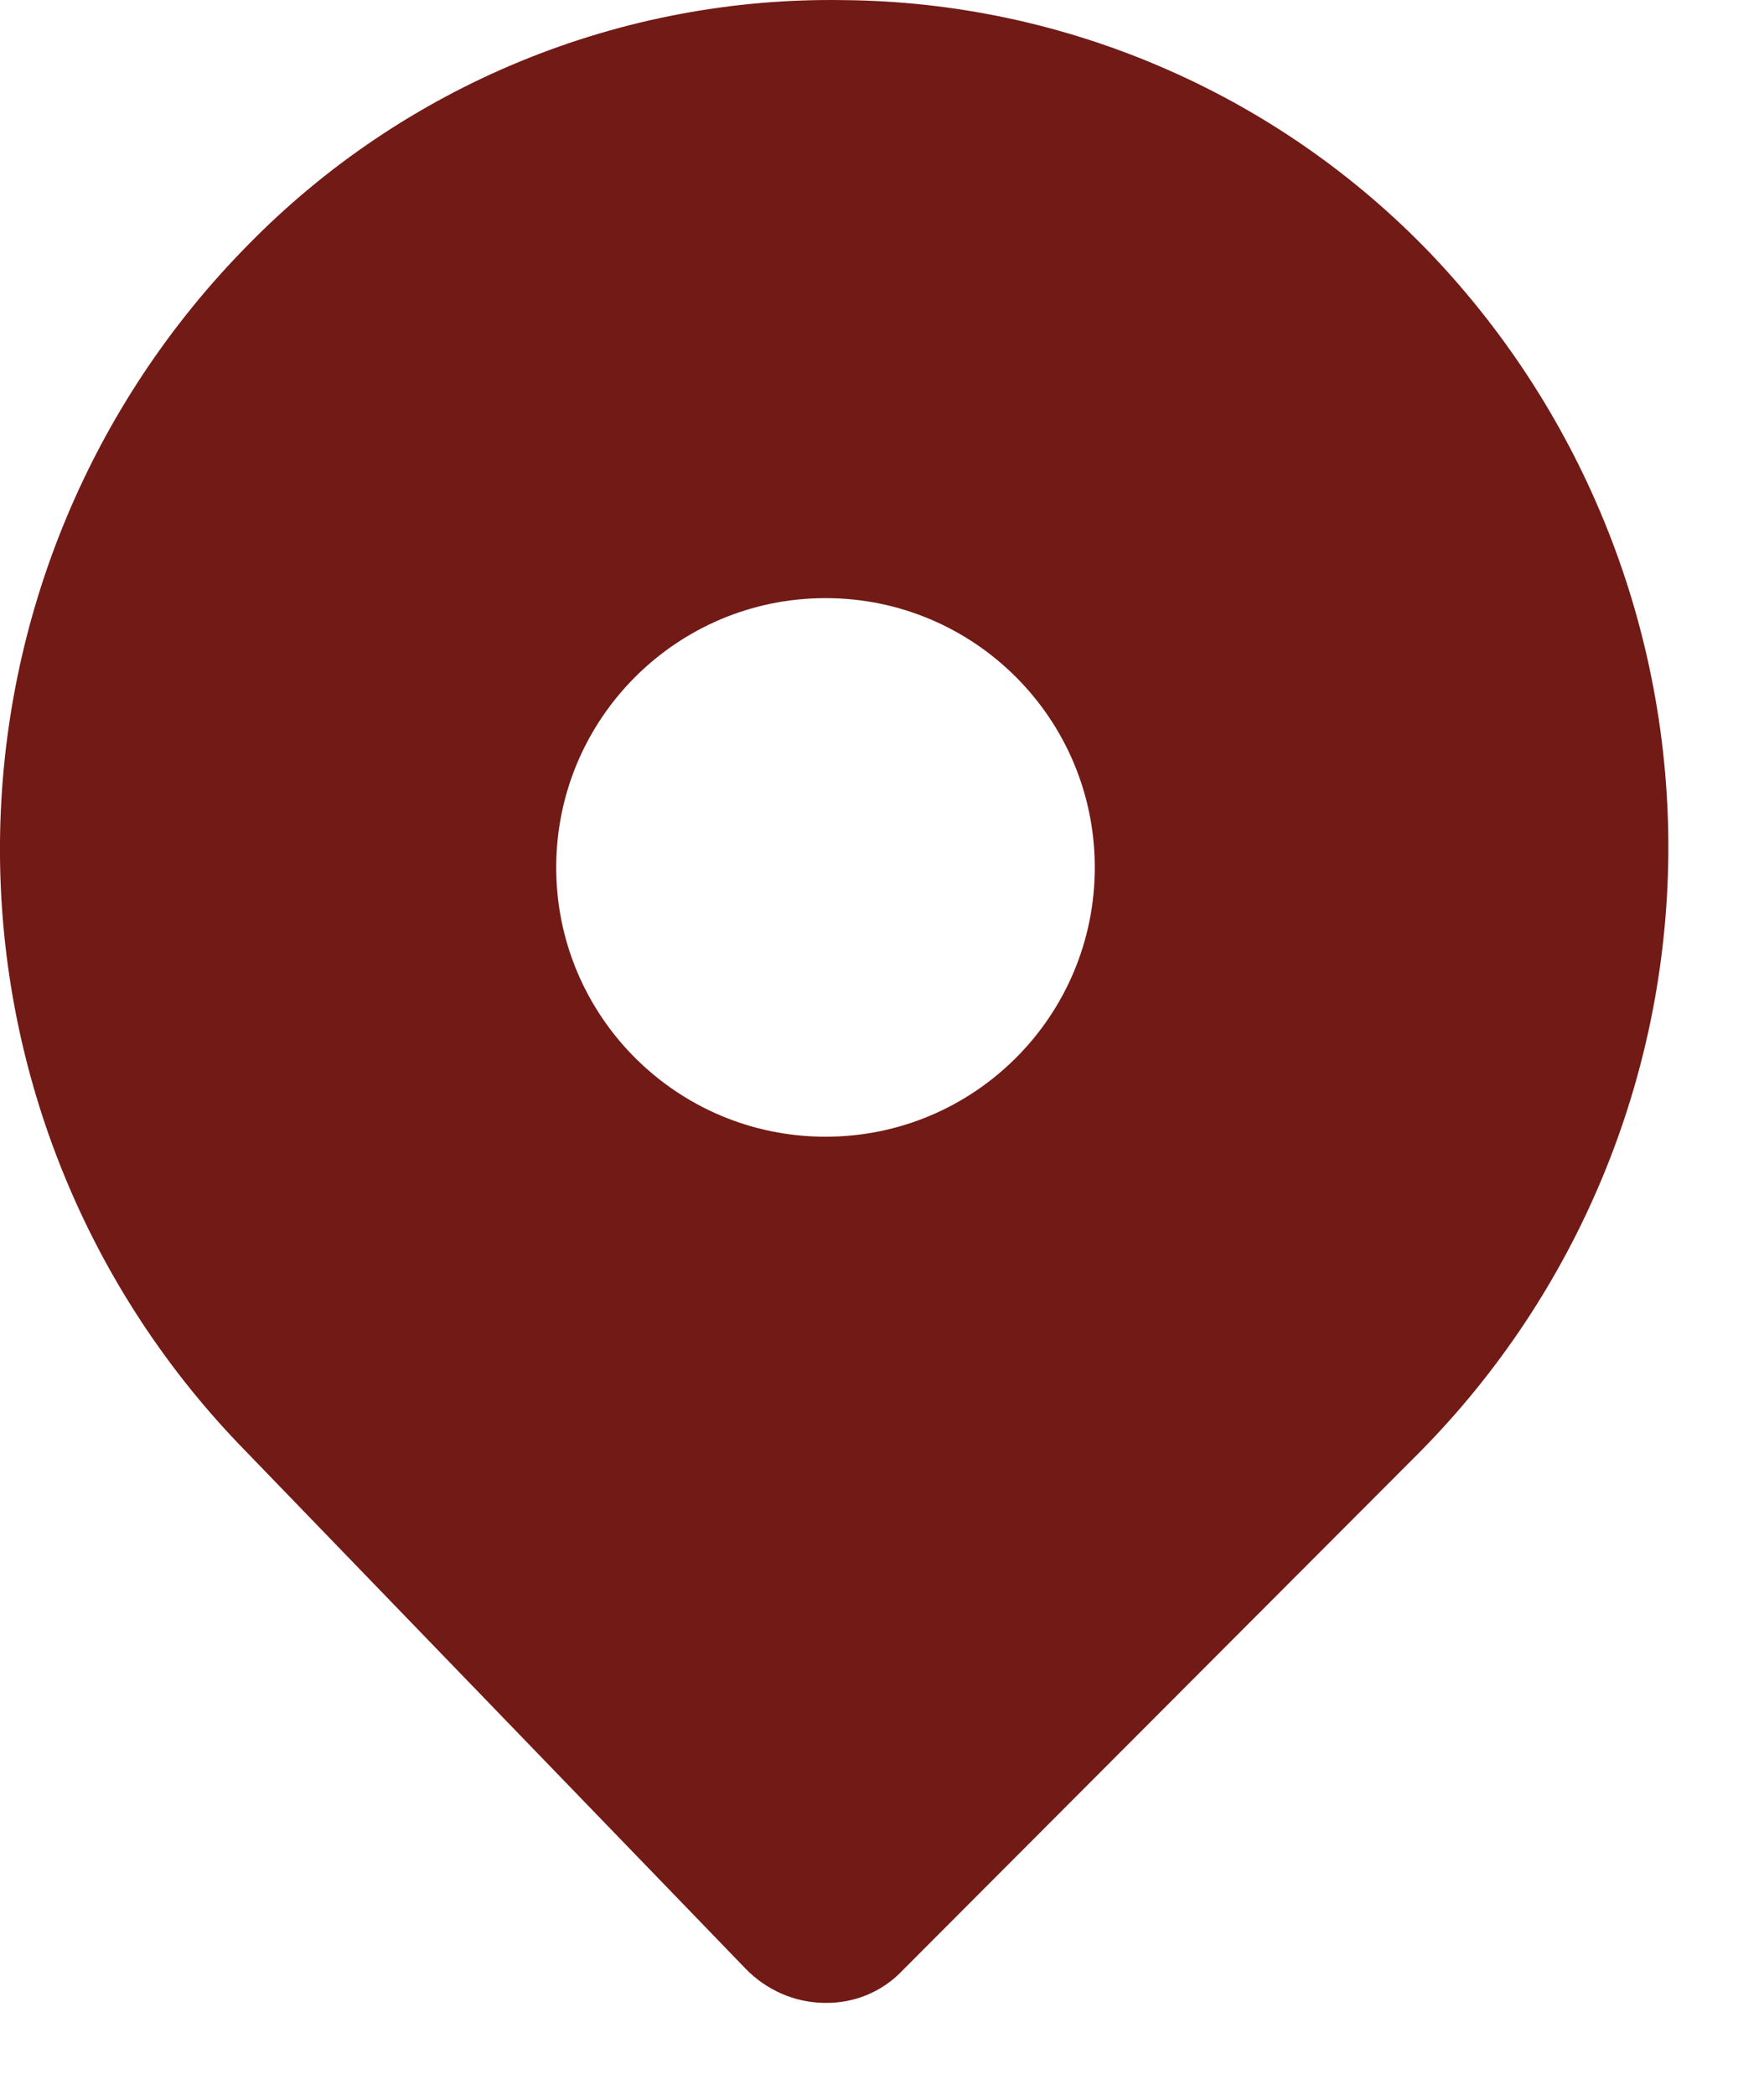 <svg width="16" height="19" viewBox="0 0 16 19" fill="none" xmlns="http://www.w3.org/2000/svg">
<path fill-rule="evenodd" clip-rule="evenodd" d="M10.546 0.613C9.631 0.217 8.646 0.009 7.649 0.001C6.646 -0.015 5.65 0.174 4.721 0.556C3.793 0.938 2.952 1.504 2.25 2.221C0.824 3.665 0.017 5.608 0 7.637C-0.017 9.666 0.758 11.623 2.159 13.09L6.761 17.854C6.854 17.951 6.965 18.028 7.088 18.082C7.211 18.136 7.344 18.165 7.478 18.166C7.612 18.169 7.745 18.144 7.869 18.092C7.992 18.04 8.103 17.962 8.194 17.864L12.877 13.171C14.304 11.728 15.113 9.786 15.132 7.757C15.151 5.728 14.378 3.771 12.978 2.302C12.288 1.582 11.461 1.008 10.546 0.613ZM7.488 10.31C8.837 10.31 9.93 9.217 9.93 7.868C9.93 6.519 8.837 5.425 7.488 5.425C6.139 5.425 5.045 6.519 5.045 7.868C5.045 9.217 6.139 10.31 7.488 10.31Z" fill="#721A16"/>
</svg>
